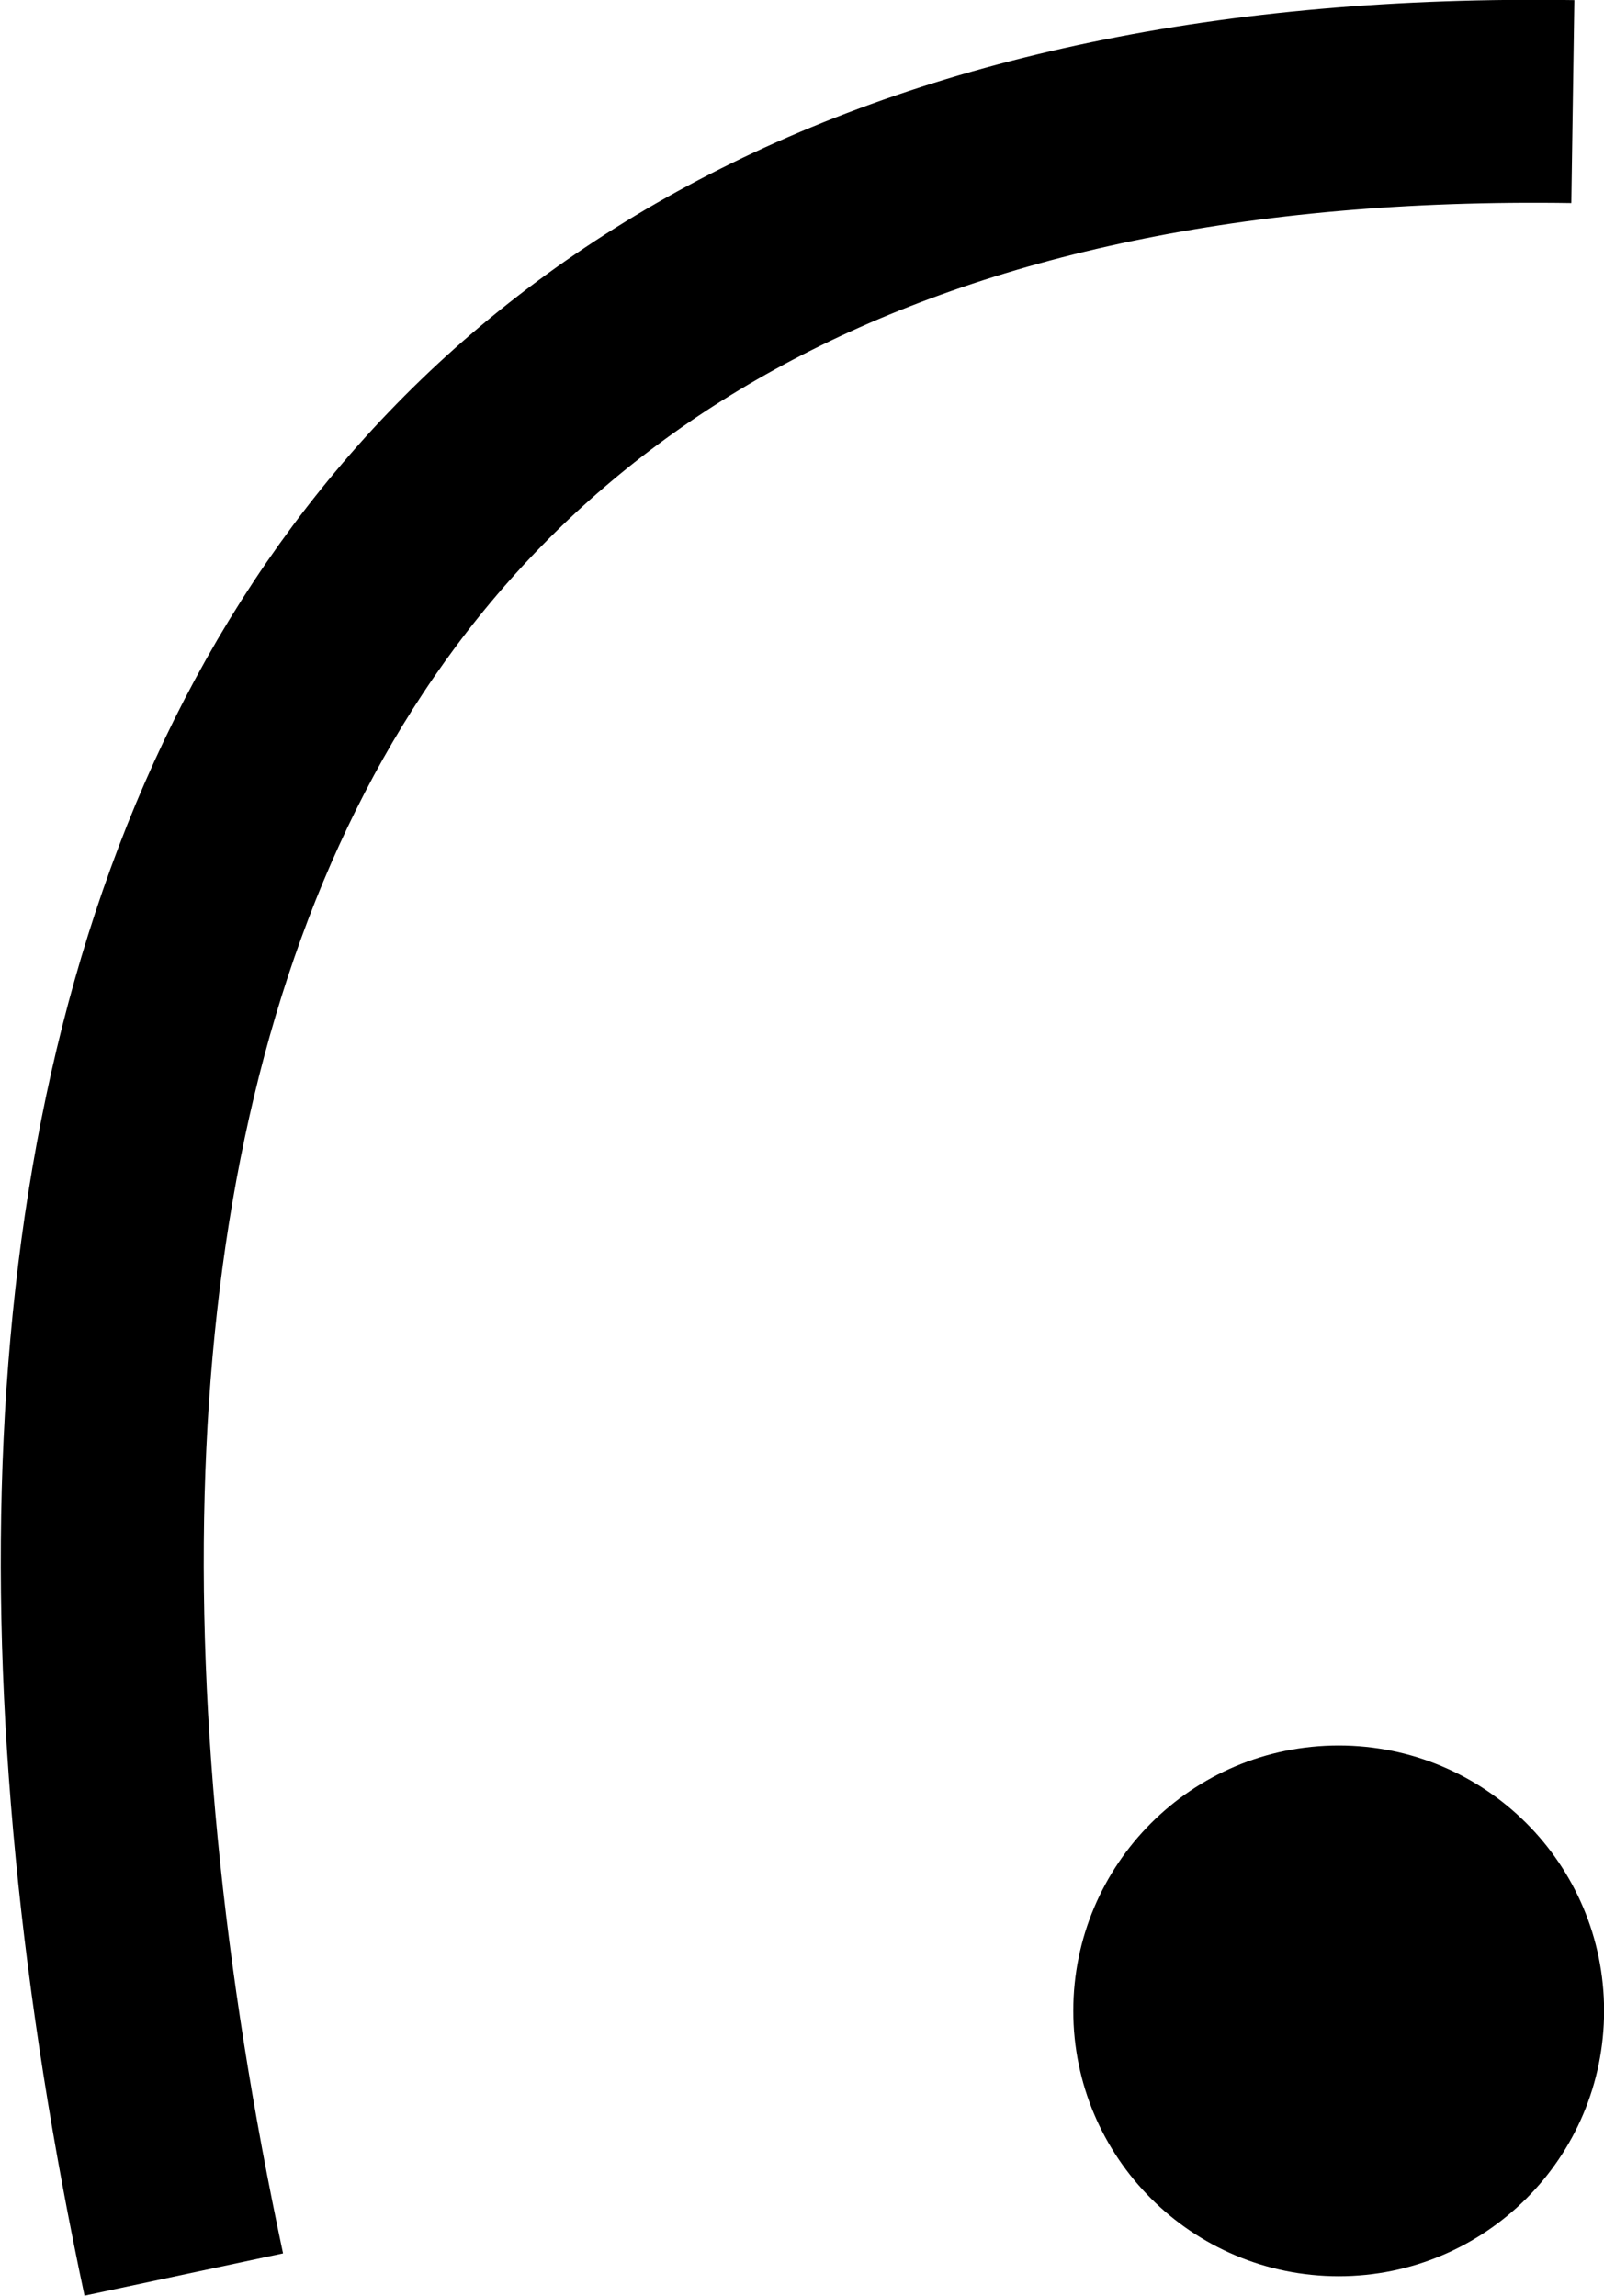 <?xml version="1.0" encoding="UTF-8" standalone="no"?>
<!-- Created with Inkscape (http://www.inkscape.org/) -->

<svg
   width="7.104mm"
   height="10.169mm"
   viewBox="0 0 7.104 10.169"
   version="1.1"
   id="svg1"
   inkscape:export-filename="images/RoundHead/Hair/unkempt_mohawk.svg"
   inkscape:export-xdpi="96"
   inkscape:export-ydpi="96"
   inkscape:version="1.4.2 (ebf0e940, 2025-05-08)"
   sodipodi:docname="drawing_Base.svg"
   xml:space="preserve"
   xmlns:inkscape="http://www.inkscape.org/namespaces/inkscape"
   xmlns:sodipodi="http://sodipodi.sourceforge.net/DTD/sodipodi-0.dtd"
   xmlns="http://www.w3.org/2000/svg"
   xmlns:svg="http://www.w3.org/2000/svg"><sodipodi:namedview
     id="namedview1"
     pagecolor="#ffffff"
     bordercolor="#000000"
     borderopacity="0.25"
     inkscape:showpageshadow="2"
     inkscape:pageopacity="0.0"
     inkscape:pagecheckerboard="0"
     inkscape:deskcolor="#d1d1d1"
     inkscape:document-units="mm"
     inkscape:export-bgcolor="#ffffff00"
     showguides="false"
     inkscape:zoom="2.7290665"
     inkscape:cx="159.21195"
     inkscape:cy="151.70022"
     inkscape:window-width="1512"
     inkscape:window-height="945"
     inkscape:window-x="0"
     inkscape:window-y="37"
     inkscape:window-maximized="0"
     inkscape:current-layer="layer1"
     showgrid="false"><inkscape:page
       x="0"
       y="0"
       width="7.104"
       height="10.169"
       id="page2"
       margin="0"
       bleed="0" /></sodipodi:namedview><defs
     id="defs1" /><g
     inkscape:label="Layer 1"
     inkscape:groupmode="layer"
     id="layer1"
     transform="translate(-104.4,-40.247)"><g
       id="g3"
       transform="translate(59.333,-7.562)"><circle
         style="fill:#000000;stroke:#000000;stroke-width:0.449"
         id="path2"
         cx="50.996"
         cy="56.716"
         r="0.951" /><path
         style="fill:none;stroke:#000000;stroke-width:0.899"
         d="m 45.881,57.884 c -1.094,-5.131 0.116,-9.715 6.152,-9.625"
         id="path3"
         sodipodi:nodetypes="cc" /></g></g></svg>
